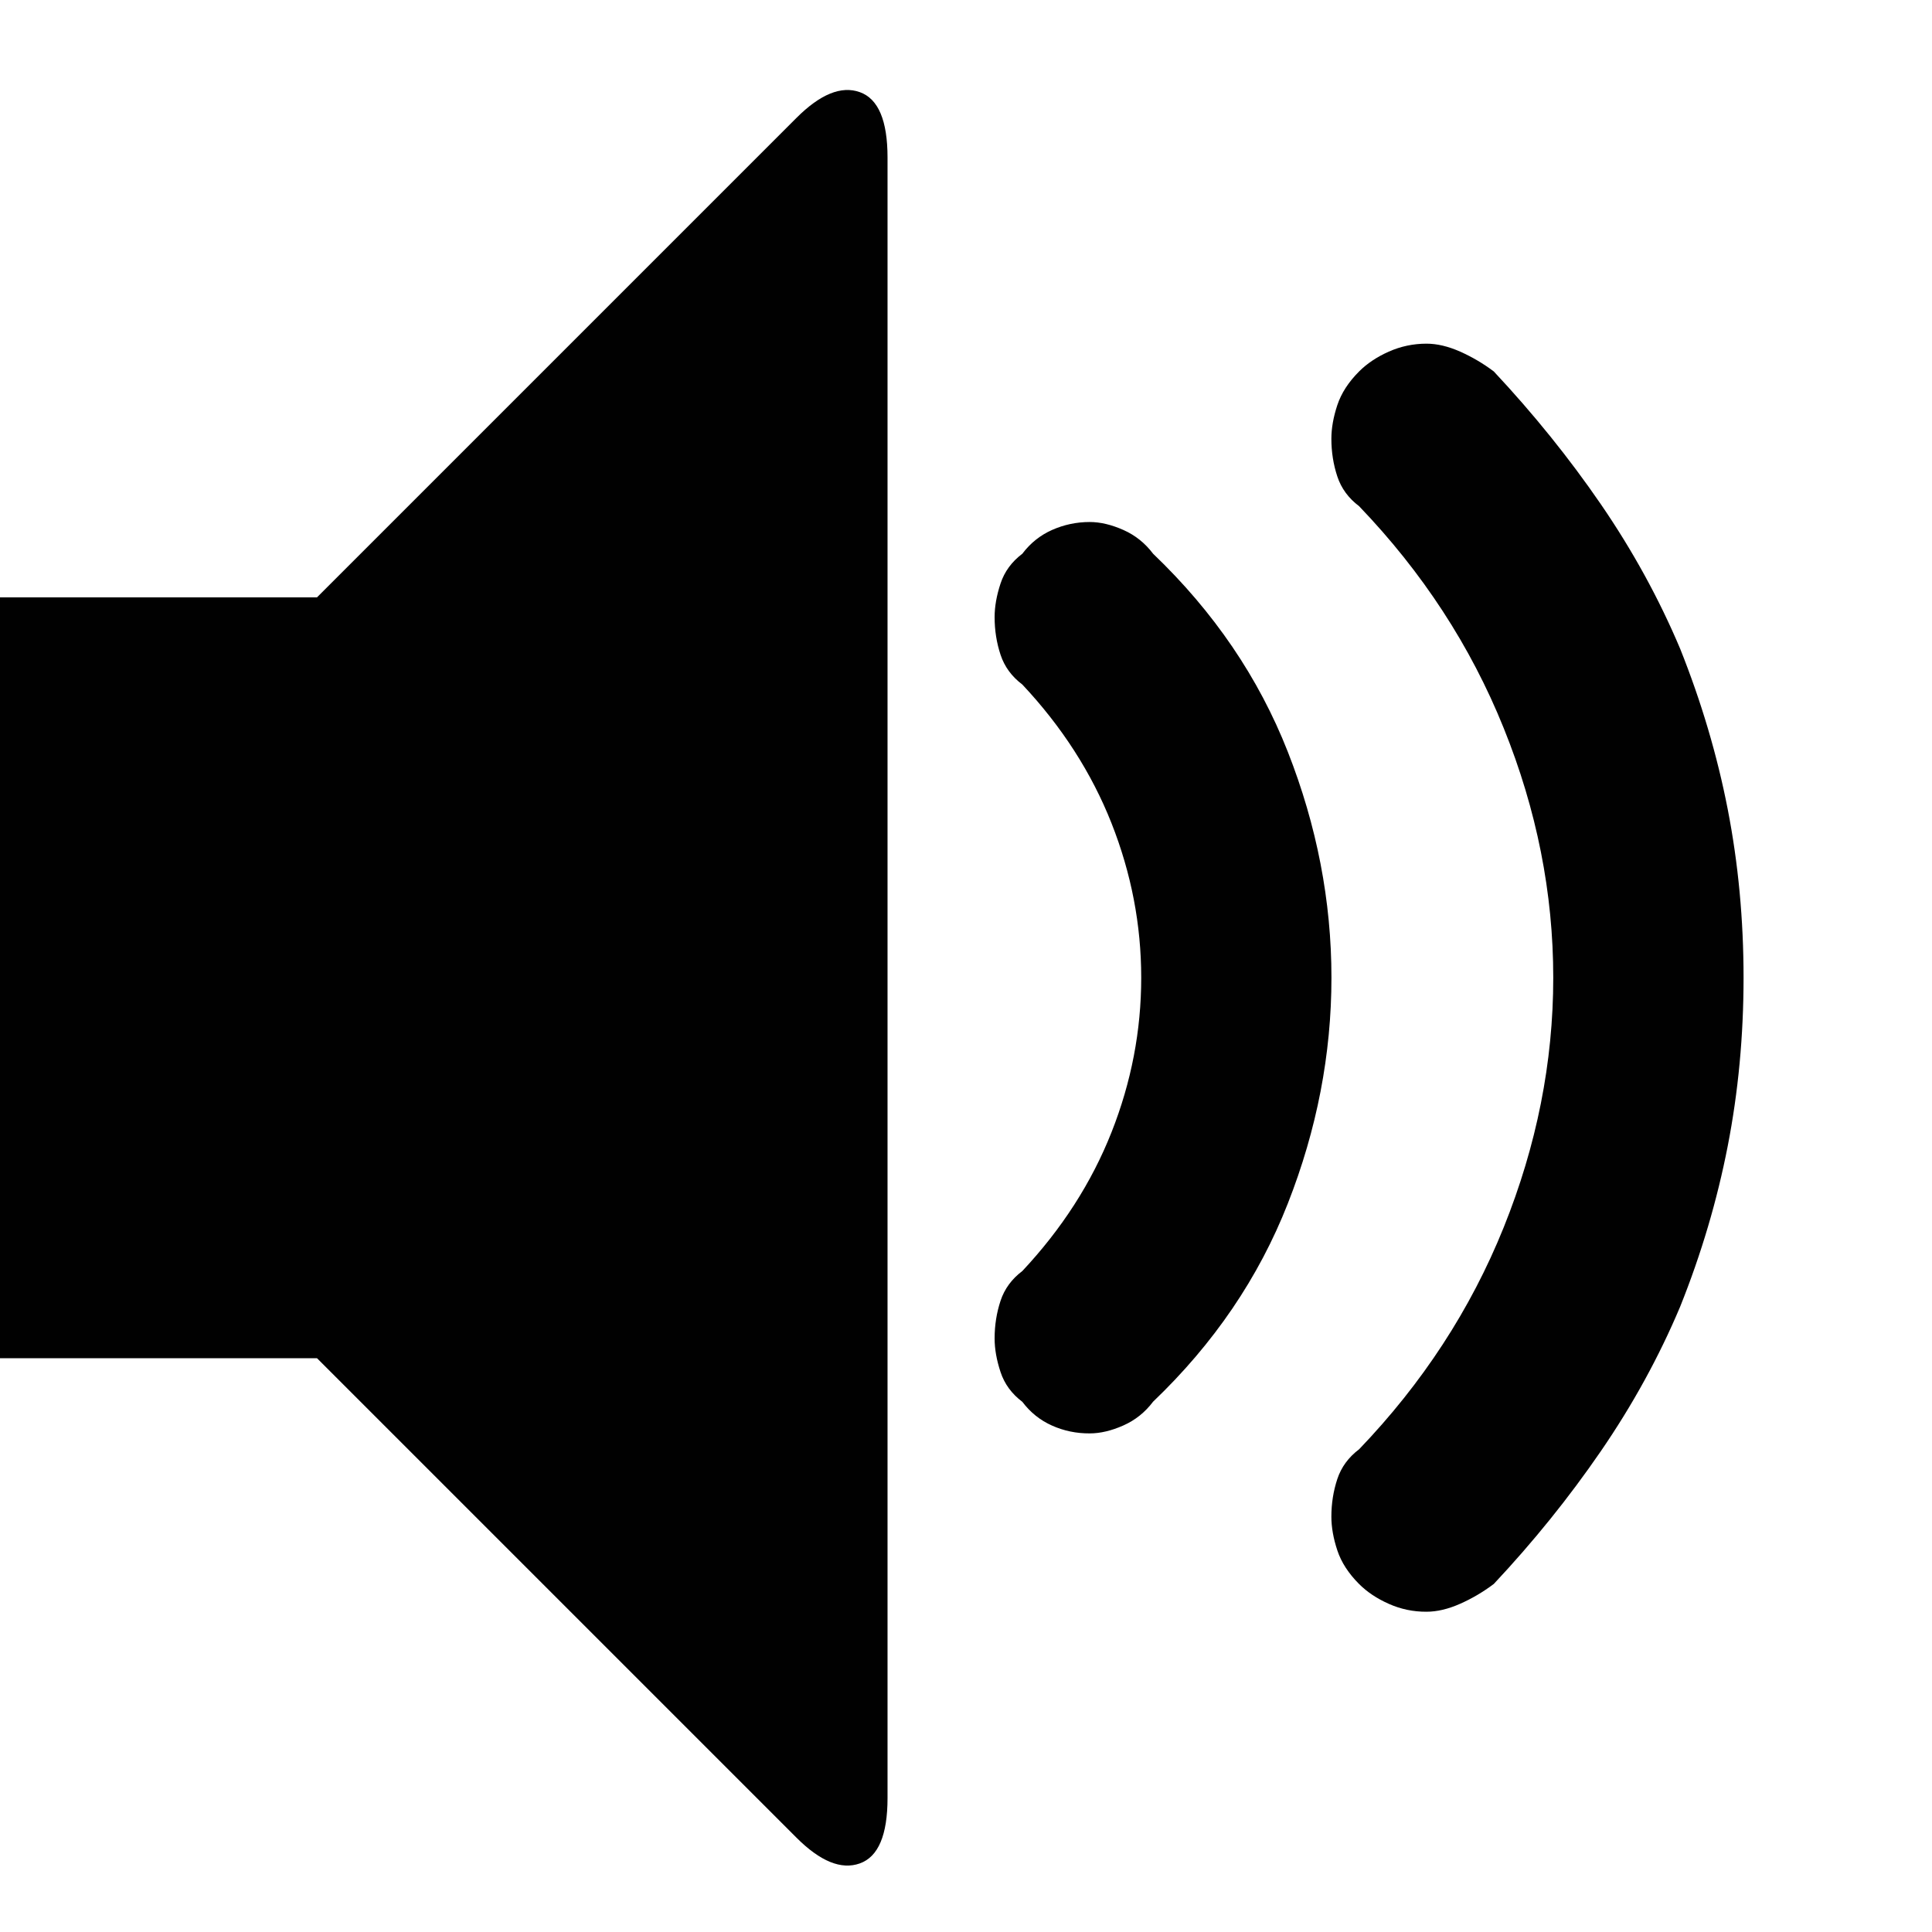 <?xml version="1.0" encoding="utf-8"?>
<!DOCTYPE svg PUBLIC "-//W3C//DTD SVG 1.0//EN" "http://www.w3.org/TR/2001/REC-SVG-20010904/DTD/svg10.dtd">
<svg version="1.0" id="Calque_1" xmlns="http://www.w3.org/2000/svg" xmlns:xlink="http://www.w3.org/1999/xlink" x="0px" y="0px"
	 width="26px" height="26px" viewBox="0 0 26 26" enable-background="new 0 0 26 26" xml:space="preserve">
<g>
	<path fill="#010101" d="M11.571,1.24c0.249,0.089,0.373,0.382,0.373,0.88v22.077c0,0.498-0.124,0.791-0.373,0.88
		s-0.533-0.027-0.853-0.347l-6.452-6.452H0V8.039h4.266l6.452-6.452C11.038,1.267,11.322,1.151,11.571,1.24z M14.158,19.185
		c-0.16-0.071-0.293-0.178-0.4-0.32c-0.142-0.107-0.24-0.24-0.293-0.4c-0.053-0.16-0.08-0.311-0.08-0.453
		c0-0.178,0.027-0.347,0.08-0.507c0.053-0.16,0.151-0.293,0.293-0.4c0.533-0.569,0.933-1.192,1.2-1.867
		c0.267-0.675,0.4-1.369,0.4-2.08c0-0.711-0.133-1.404-0.4-2.08c-0.267-0.675-0.667-1.298-1.2-1.866
		c-0.142-0.107-0.24-0.24-0.293-0.4c-0.053-0.16-0.08-0.329-0.08-0.507c0-0.142,0.027-0.293,0.08-0.453
		c0.053-0.16,0.151-0.293,0.293-0.4c0.107-0.142,0.24-0.249,0.4-0.32c0.16-0.071,0.329-0.107,0.507-0.107
		c0.142,0,0.293,0.036,0.453,0.107c0.16,0.071,0.293,0.178,0.4,0.32c0.818,0.782,1.422,1.671,1.813,2.666
		c0.391,0.995,0.587,2.009,0.587,3.039s-0.196,2.044-0.587,3.039c-0.391,0.996-0.995,1.885-1.813,2.667
		c-0.107,0.142-0.24,0.249-0.4,0.32c-0.16,0.071-0.311,0.107-0.453,0.107C14.486,19.291,14.317,19.256,14.158,19.185z M18.69,21.584
		c-0.16-0.071-0.293-0.16-0.4-0.267c-0.142-0.142-0.24-0.293-0.293-0.453c-0.053-0.16-0.08-0.311-0.08-0.453
		c0-0.178,0.027-0.347,0.08-0.507c0.053-0.16,0.151-0.293,0.293-0.4c0.853-0.889,1.502-1.884,1.946-2.986
		c0.444-1.103,0.667-2.223,0.667-3.361s-0.222-2.257-0.667-3.359c-0.444-1.102-1.093-2.097-1.946-2.986
		c-0.142-0.107-0.24-0.24-0.293-0.4c-0.053-0.16-0.08-0.329-0.08-0.507c0-0.142,0.027-0.293,0.08-0.453
		c0.053-0.16,0.151-0.311,0.293-0.453c0.107-0.107,0.24-0.196,0.4-0.267c0.16-0.071,0.329-0.107,0.507-0.107
		c0.142,0,0.293,0.036,0.453,0.107c0.16,0.071,0.311,0.16,0.453,0.267c0.533,0.569,1.013,1.164,1.44,1.786s0.783,1.271,1.068,1.946
		c0.284,0.711,0.498,1.431,0.64,2.16c0.142,0.729,0.213,1.484,0.213,2.266s-0.071,1.538-0.213,2.266
		c-0.142,0.729-0.355,1.45-0.64,2.161c-0.284,0.675-0.641,1.324-1.068,1.946s-0.907,1.218-1.44,1.786
		c-0.142,0.107-0.293,0.196-0.453,0.267c-0.16,0.071-0.311,0.107-0.453,0.107C19.019,21.691,18.85,21.655,18.69,21.584z"/>
</g>
</svg>
